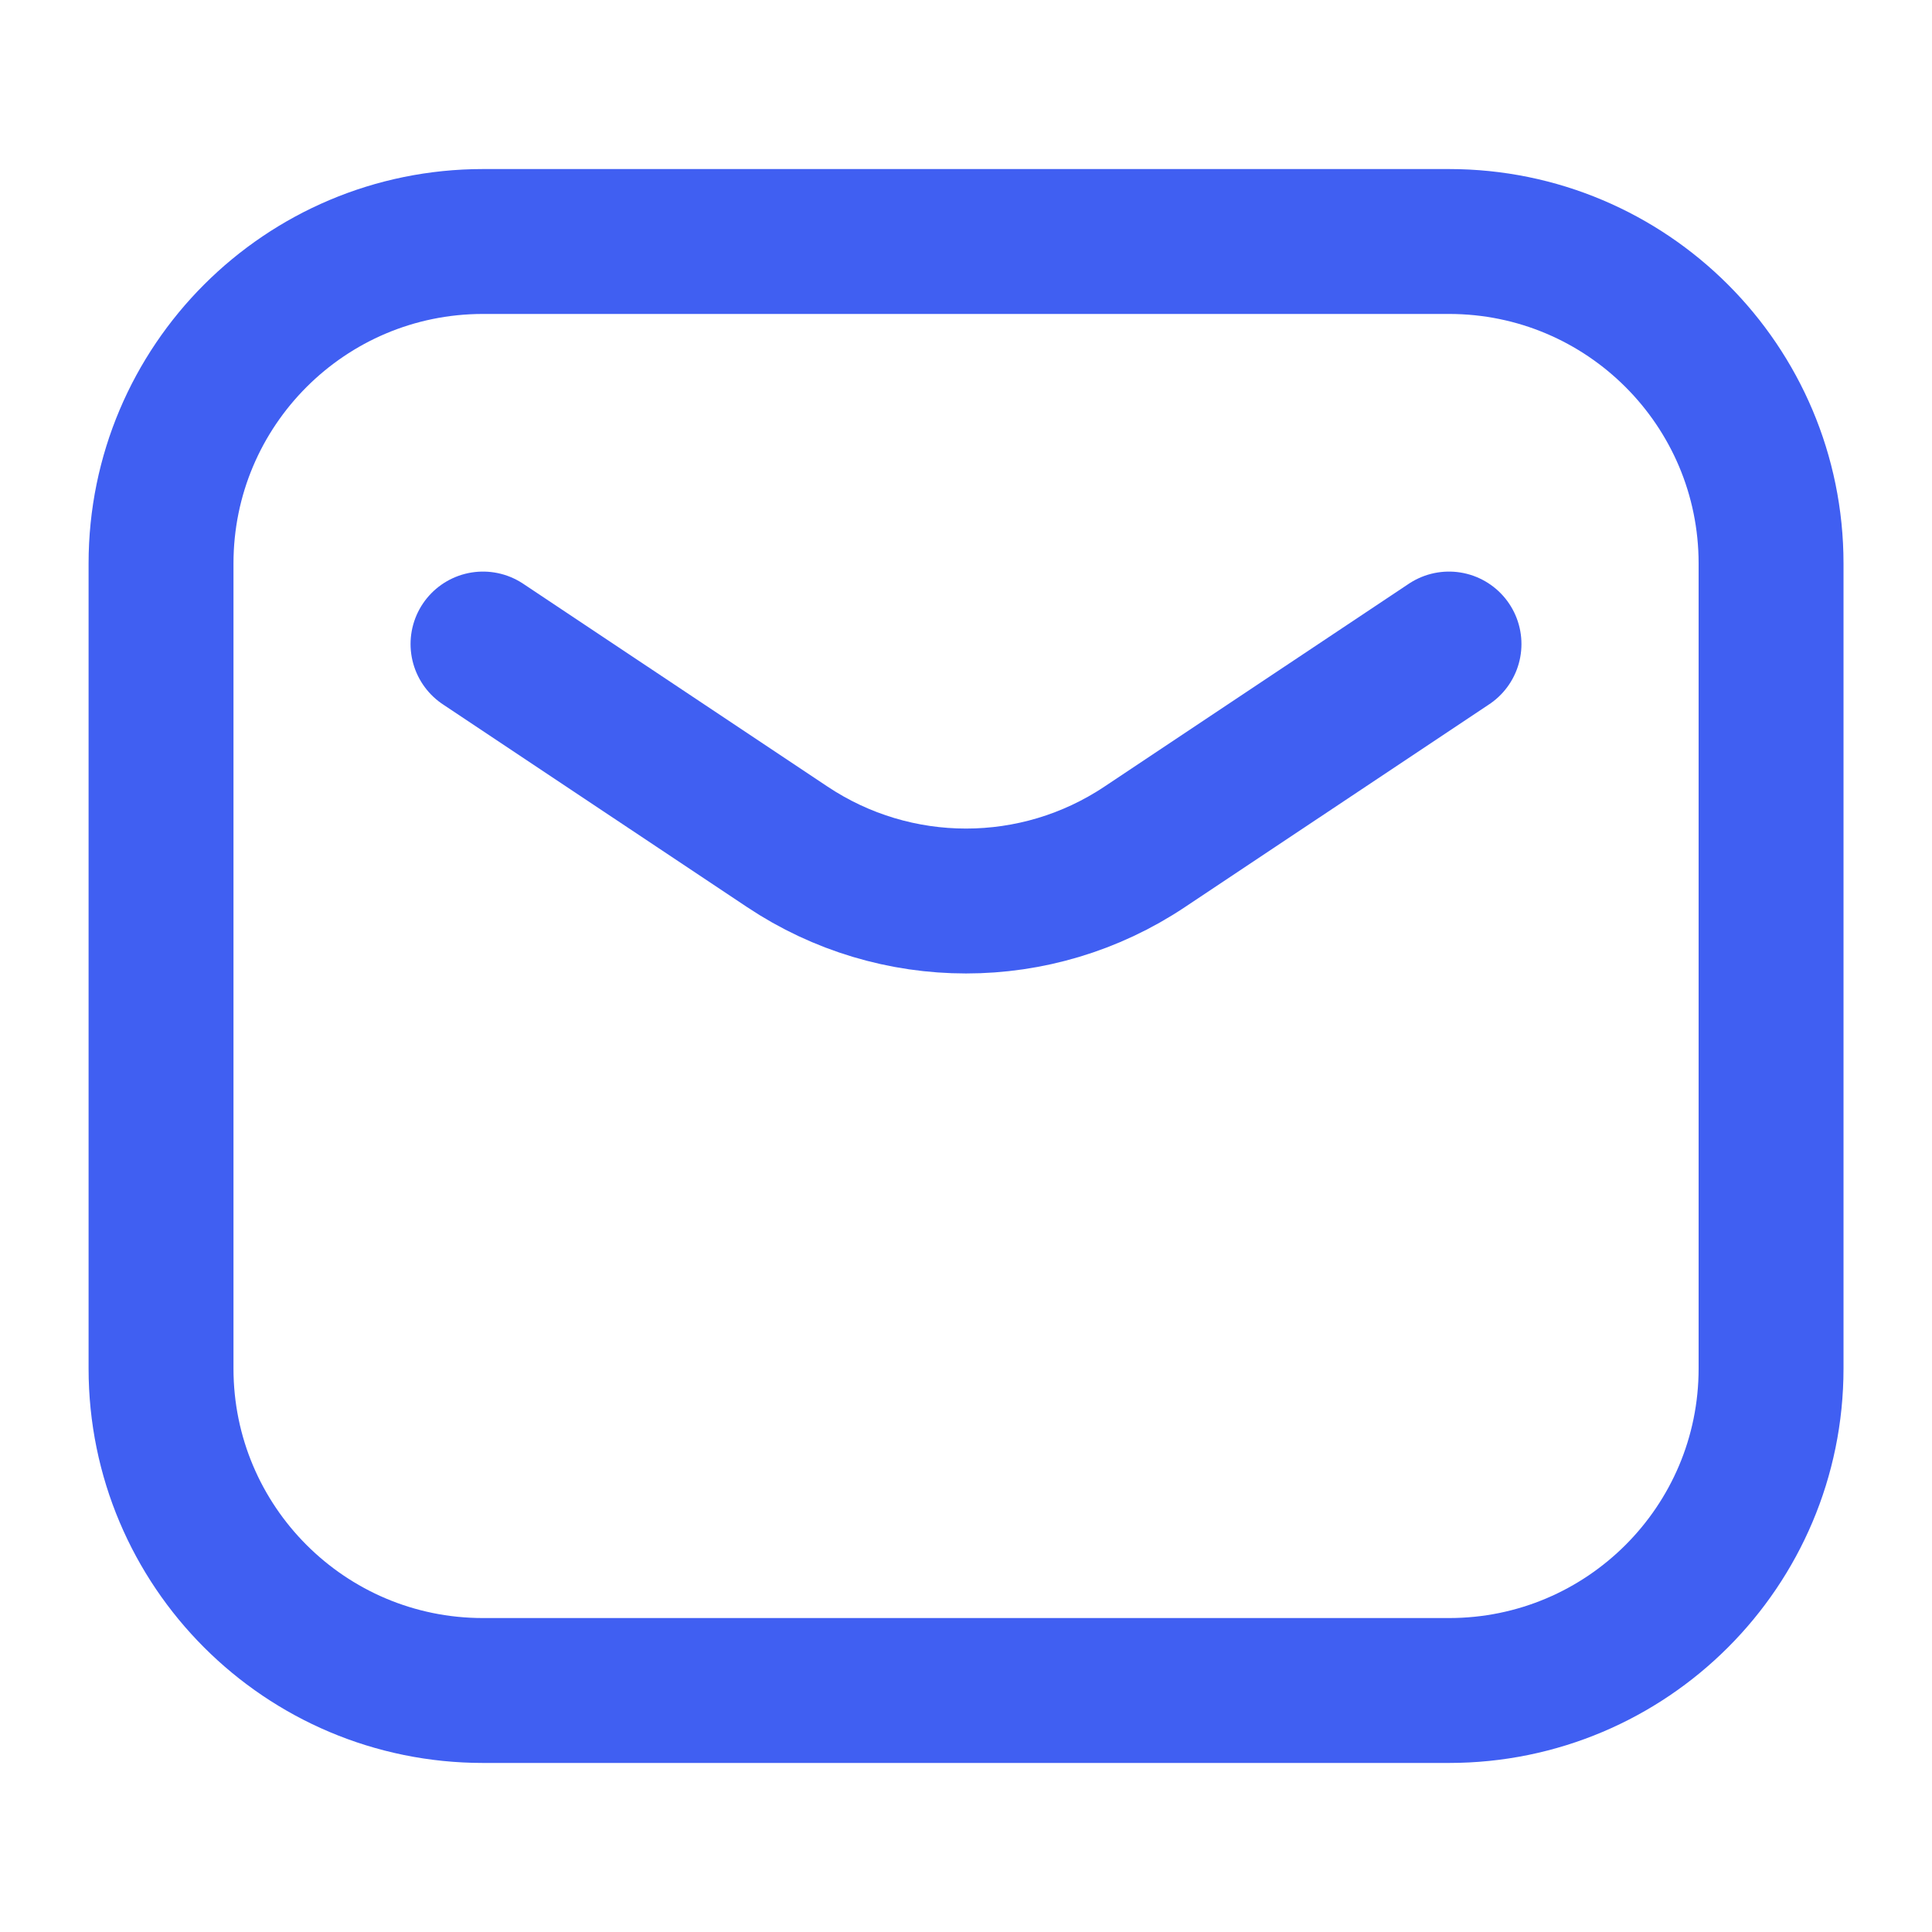 <svg width="20" height="20" viewBox="0 0 20 20" fill="none" xmlns="http://www.w3.org/2000/svg">
<path d="M5 6.667L8.151 8.767C9.271 9.514 10.73 9.514 11.849 8.767L15 6.667M5 17.5H15C16.841 17.5 18.334 16.008 18.334 14.167V5.833C18.334 3.992 16.841 2.5 15 2.5H5C3.159 2.5 1.667 3.992 1.667 5.833V14.167C1.667 16.008 3.159 17.5 5 17.5Z" stroke="#405FF2" stroke-width="1.5" stroke-linecap="round" stroke-linejoin="round"/>
</svg>
